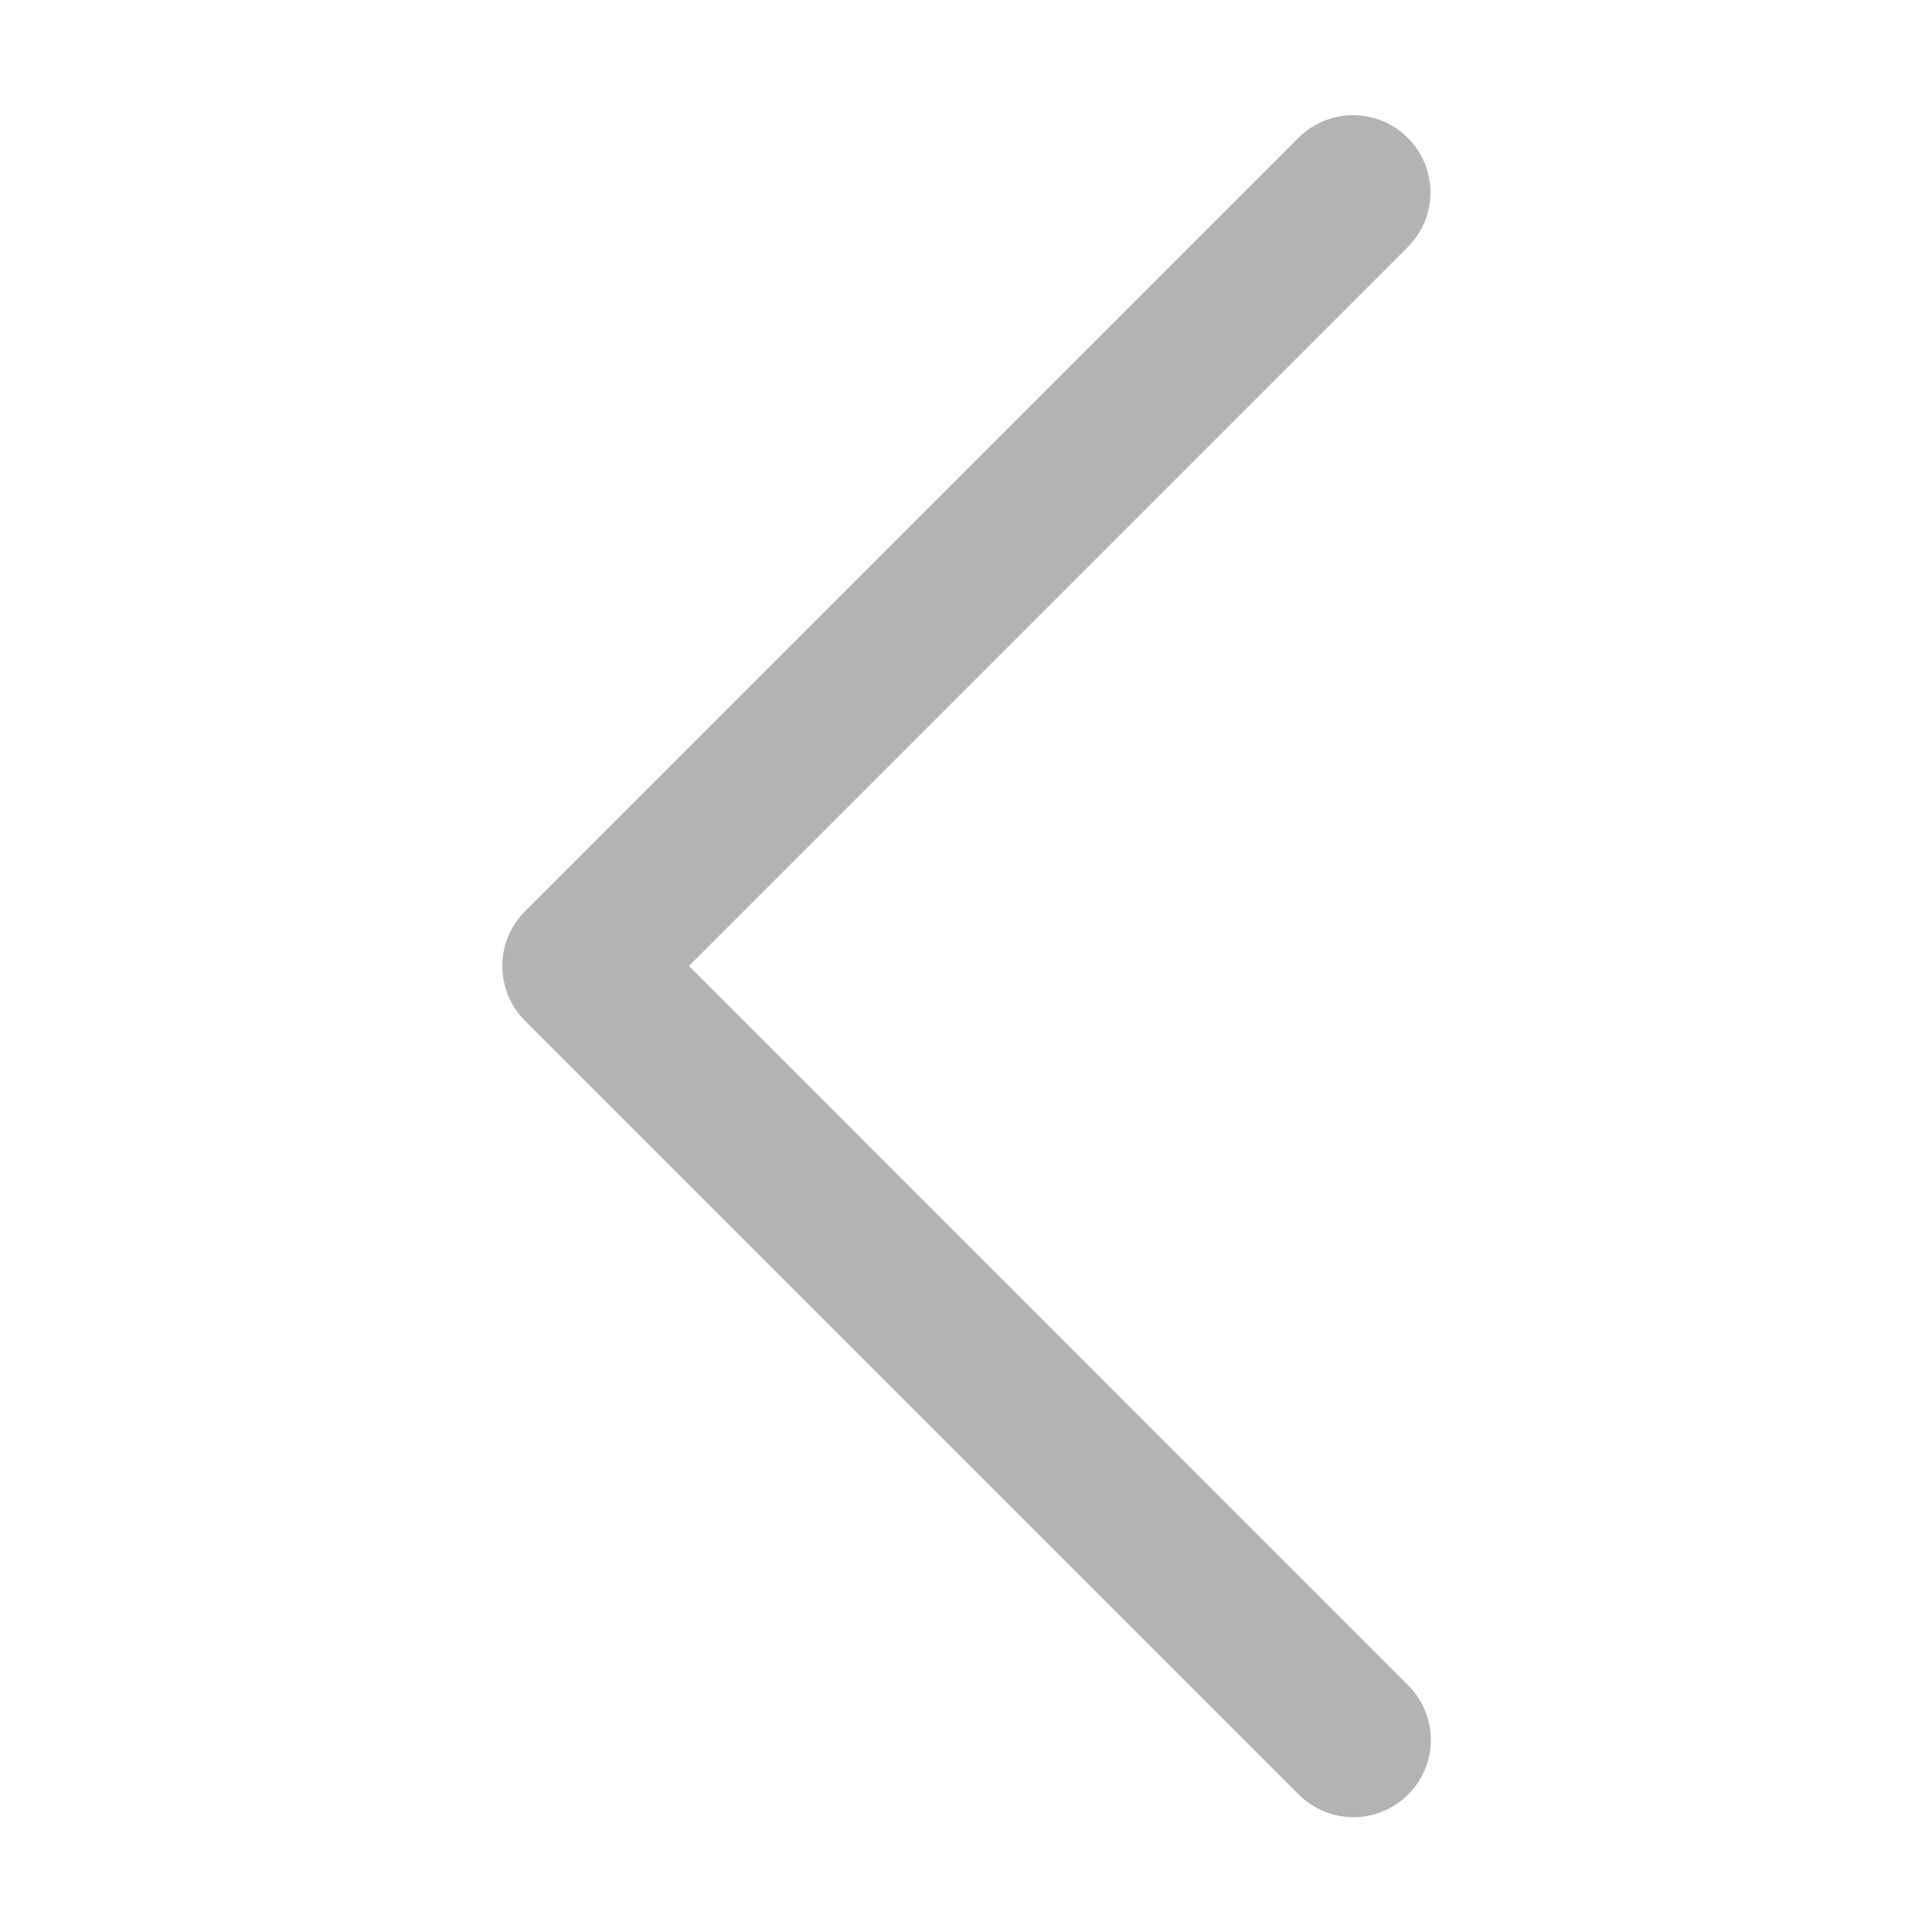 <svg width="30" height="30" viewBox="0 0 30 30" fill="none" xmlns="http://www.w3.org/2000/svg">
<g opacity="0.3">
<path d="M22.218 26.991C22.209 26.672 22.078 26.372 21.848 26.152L10.697 15L21.848 3.849C22.08 3.621 22.212 3.312 22.212 2.986C22.212 2.499 21.914 2.06 21.462 1.877C21.009 1.692 20.491 1.802 20.151 2.152L8.151 14.152C7.683 14.62 7.683 15.38 8.151 15.849L20.151 27.849C20.494 28.205 21.021 28.317 21.478 28.125C21.935 27.935 22.228 27.485 22.218 26.991Z" fill="black"/>
</g>
</svg>
